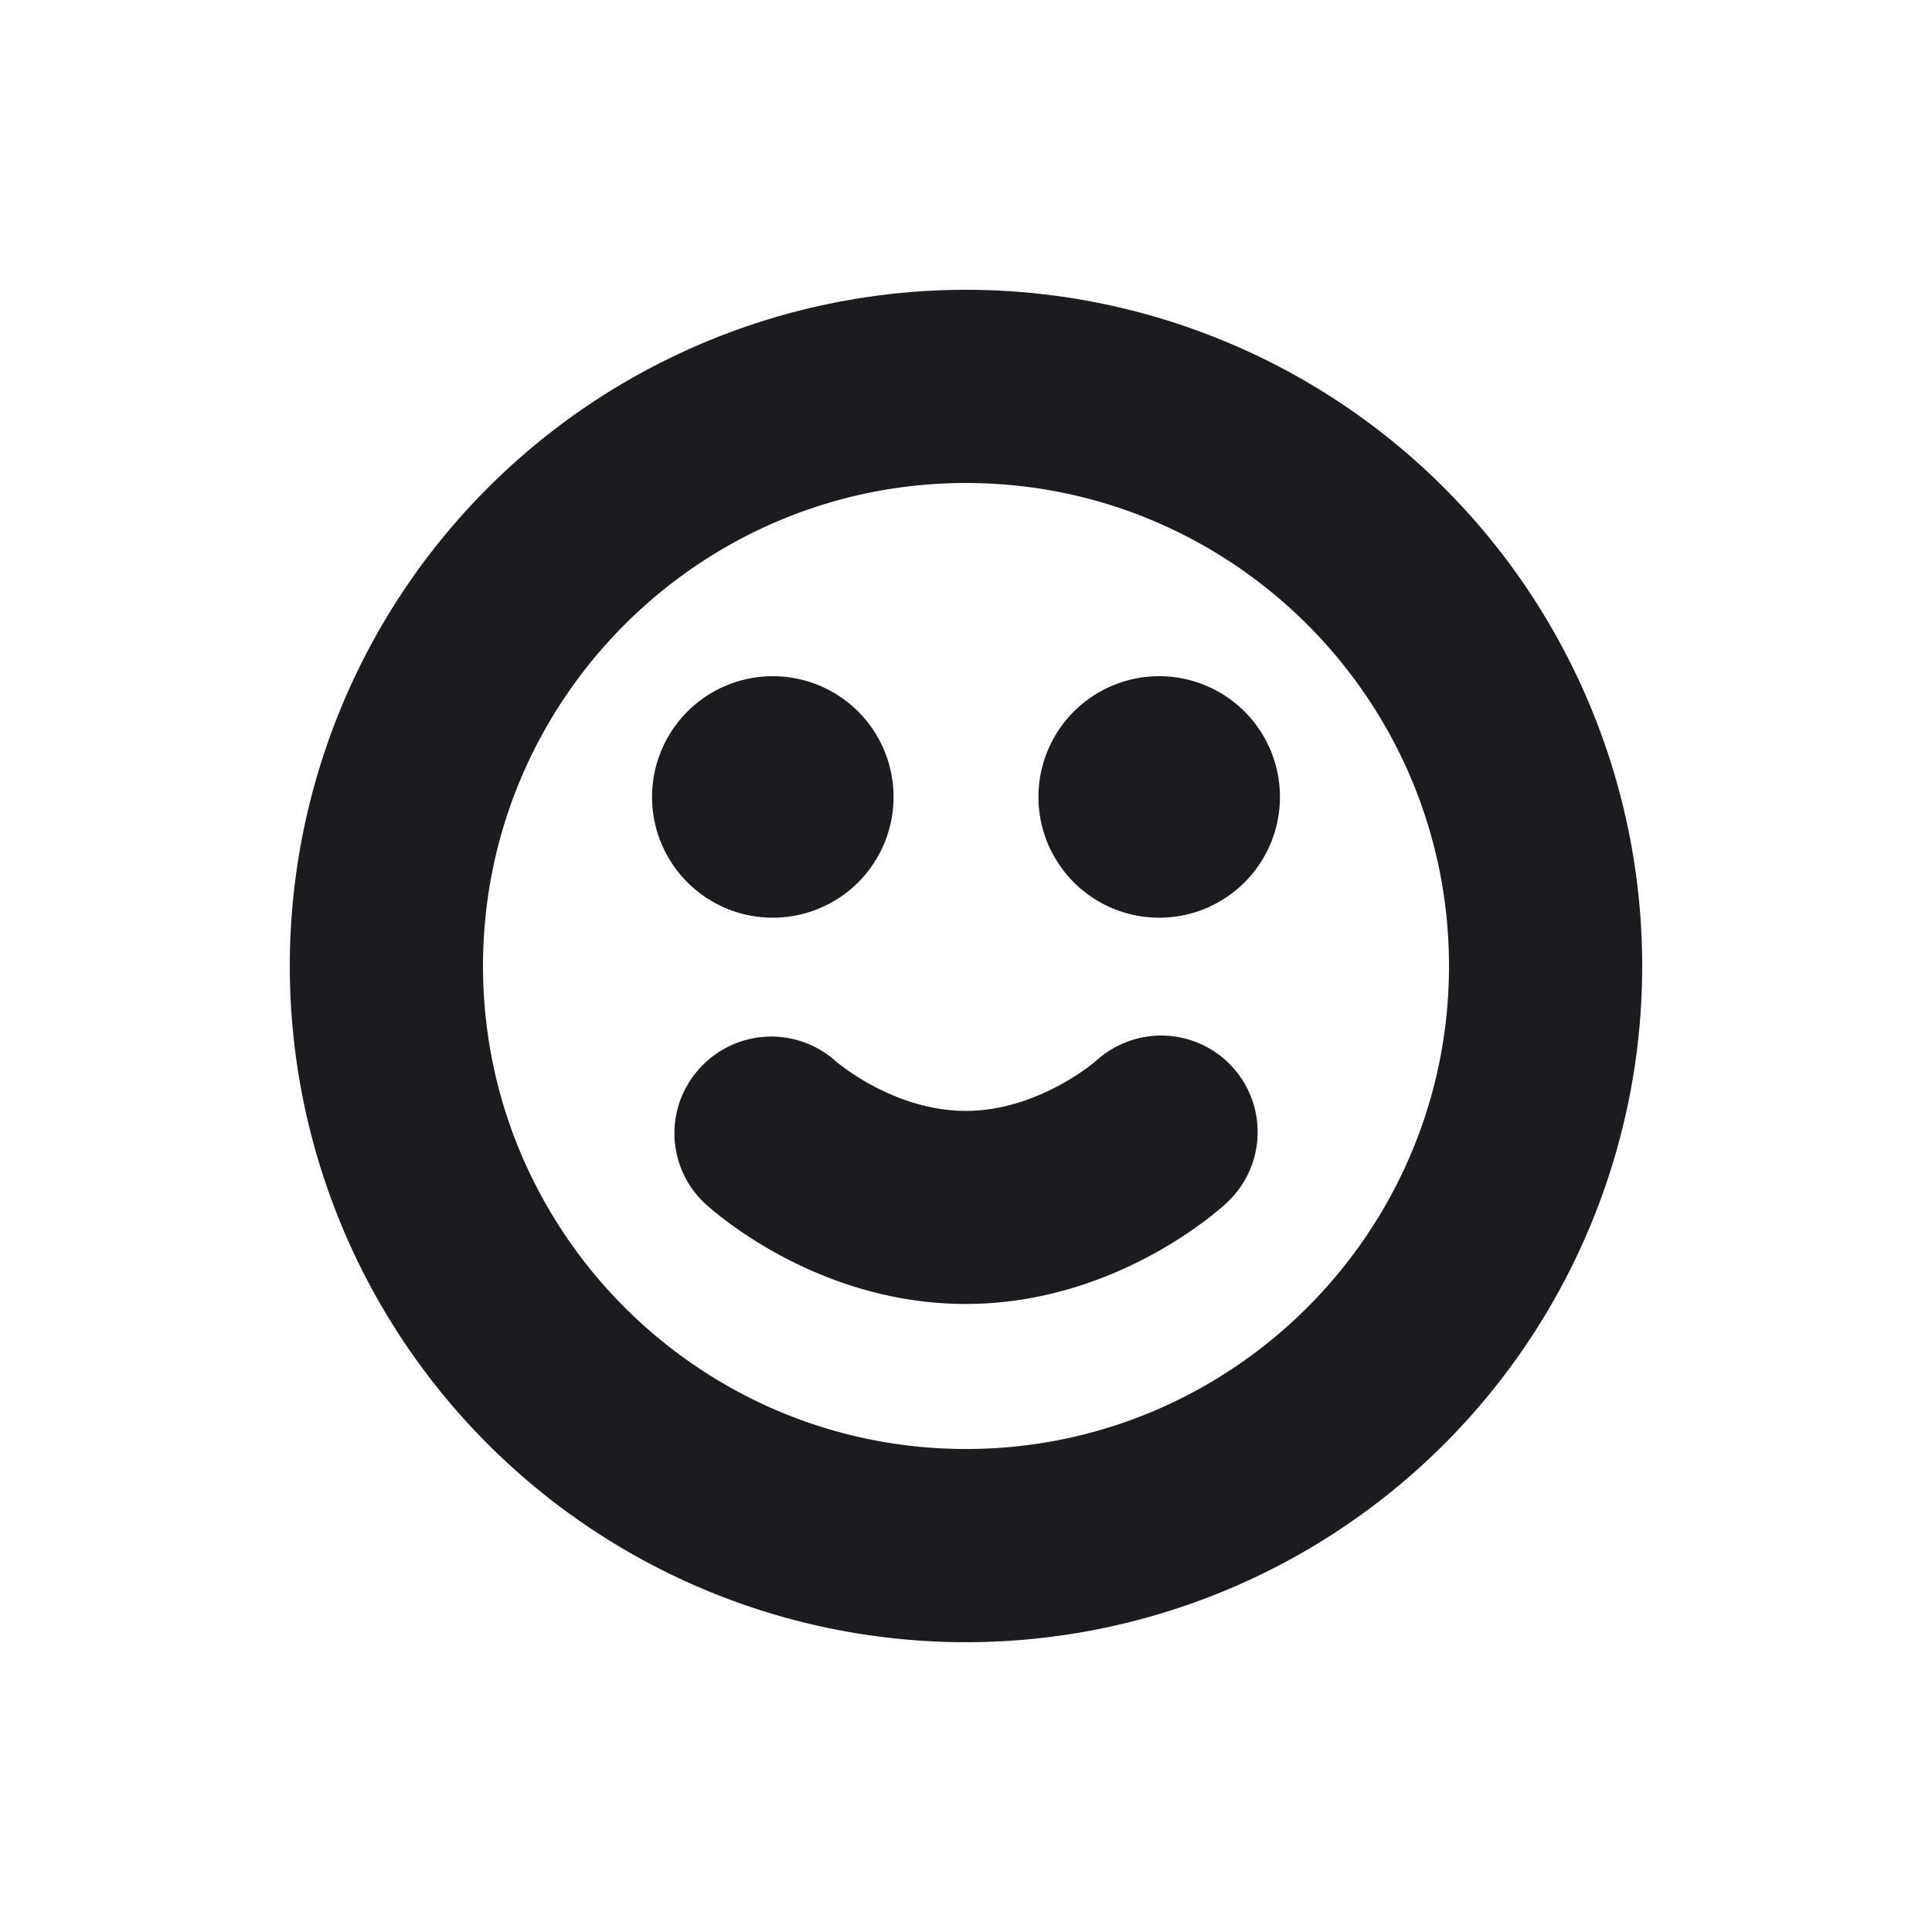 <svg xmlns="http://www.w3.org/2000/svg" width="14" height="14" fill="none"><g clip-path="url(#a)"><path fill="#1A1C1F" fill-rule="evenodd" d="M7 2.1a4.9 4.9 0 1 1 0 9.8 4.9 4.9 0 0 1 0-9.8m0 1.4C5.07 3.5 3.5 5.07 3.5 7s1.57 3.5 3.5 3.5 3.5-1.57 3.5-3.5S8.93 3.5 7 3.5m1.413 4.004a.699.699 0 0 1 .473 1.215c-.08.075-.826.73-1.888.73-1.063 0-1.803-.65-1.885-.724a.696.696 0 0 1-.046-.98.7.7 0 0 1 .987-.057c.004.004.417.362.945.362.518 0 .93-.35.946-.365a.7.7 0 0 1 .468-.181M5.6 4.9a.875.875 0 1 1 0 1.75.875.875 0 0 1 0-1.75m2.8 0a.875.875 0 1 1 0 1.75.875.875 0 0 1 0-1.75" clip-rule="evenodd"/></g><defs><clipPath id="a"><path fill="#fff" d="M0 0h14v14H0z"/></clipPath></defs></svg>
